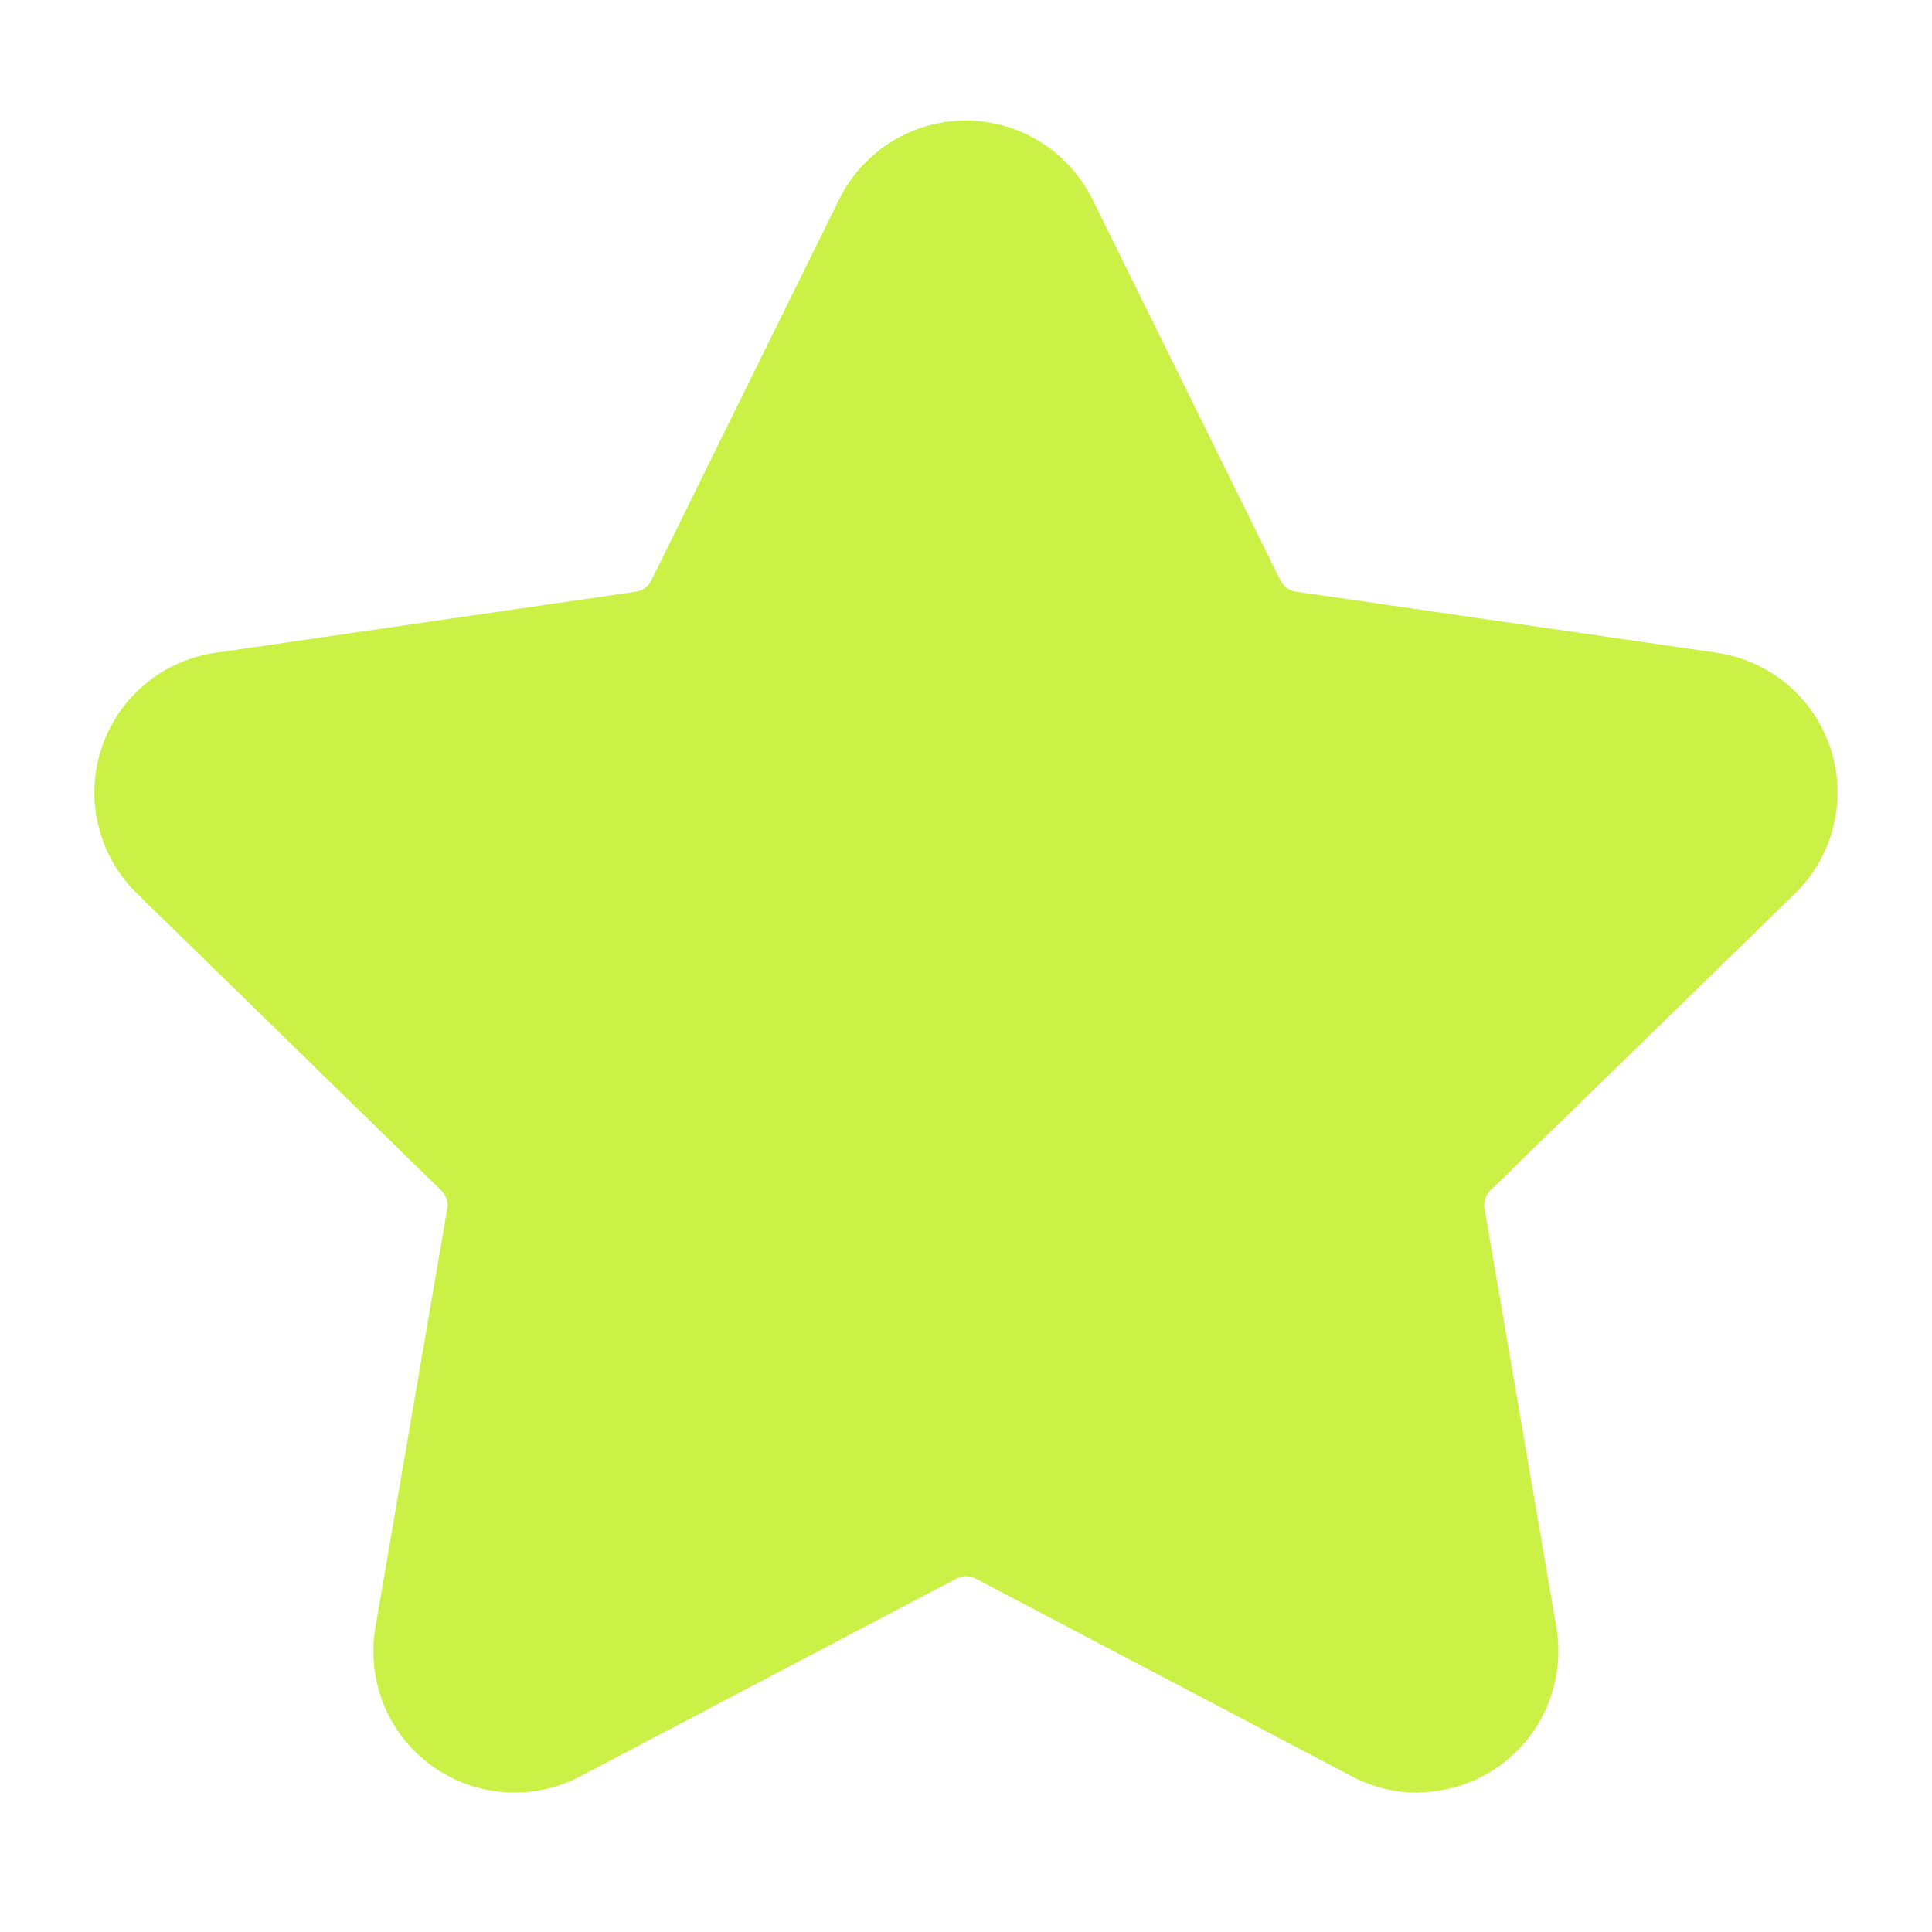 <?xml version="1.0" encoding="utf-8"?>
<svg width="24" height="24" viewBox="0 0 24 24" fill="none" xmlns="http://www.w3.org/2000/svg">
  <path d="M 17.609 22.269 C 17.325 22.269 17.044 22.199 16.793 22.066 L 12.118 19.609 C 12.082 19.59 12.041 19.58 12 19.58 C 11.959 19.58 11.918 19.59 11.882 19.609 L 7.208 22.066 C 6.919 22.219 6.592 22.287 6.266 22.263 C 5.939 22.24 5.626 22.125 5.361 21.933 C 5.096 21.741 4.891 21.478 4.767 21.175 C 4.644 20.872 4.608 20.54 4.663 20.217 L 5.556 15.013 C 5.563 14.972 5.56 14.931 5.546 14.891 C 5.533 14.852 5.511 14.817 5.481 14.788 L 1.702 11.1 C 1.468 10.872 1.302 10.582 1.224 10.264 C 1.145 9.946 1.157 9.612 1.259 9.301 C 1.36 8.99 1.547 8.713 1.798 8.502 C 2.049 8.291 2.353 8.155 2.677 8.109 L 7.9 7.35 C 7.94 7.344 7.979 7.329 8.012 7.305 C 8.045 7.28 8.072 7.248 8.09 7.212 L 10.425 2.475 C 10.57 2.182 10.794 1.935 11.071 1.762 C 11.349 1.589 11.67 1.497 11.997 1.497 C 12.325 1.497 12.645 1.589 12.923 1.762 C 13.201 1.935 13.425 2.182 13.57 2.475 L 15.906 7.21 C 15.924 7.247 15.951 7.279 15.984 7.303 C 16.017 7.327 16.056 7.343 16.096 7.349 L 21.323 8.108 C 21.647 8.155 21.952 8.291 22.202 8.502 C 22.453 8.713 22.639 8.989 22.741 9.301 C 22.842 9.612 22.855 9.945 22.776 10.263 C 22.698 10.581 22.533 10.871 22.298 11.1 L 18.516 14.785 C 18.486 14.814 18.464 14.849 18.451 14.888 C 18.438 14.928 18.434 14.969 18.441 15.01 L 19.334 20.214 C 19.376 20.466 19.364 20.724 19.297 20.97 C 19.23 21.216 19.111 21.445 18.947 21.64 C 18.782 21.835 18.578 21.992 18.347 22.1 C 18.115 22.208 17.864 22.265 17.609 22.266 L 17.609 22.269 Z" fill="#CBF147"/>
</svg>